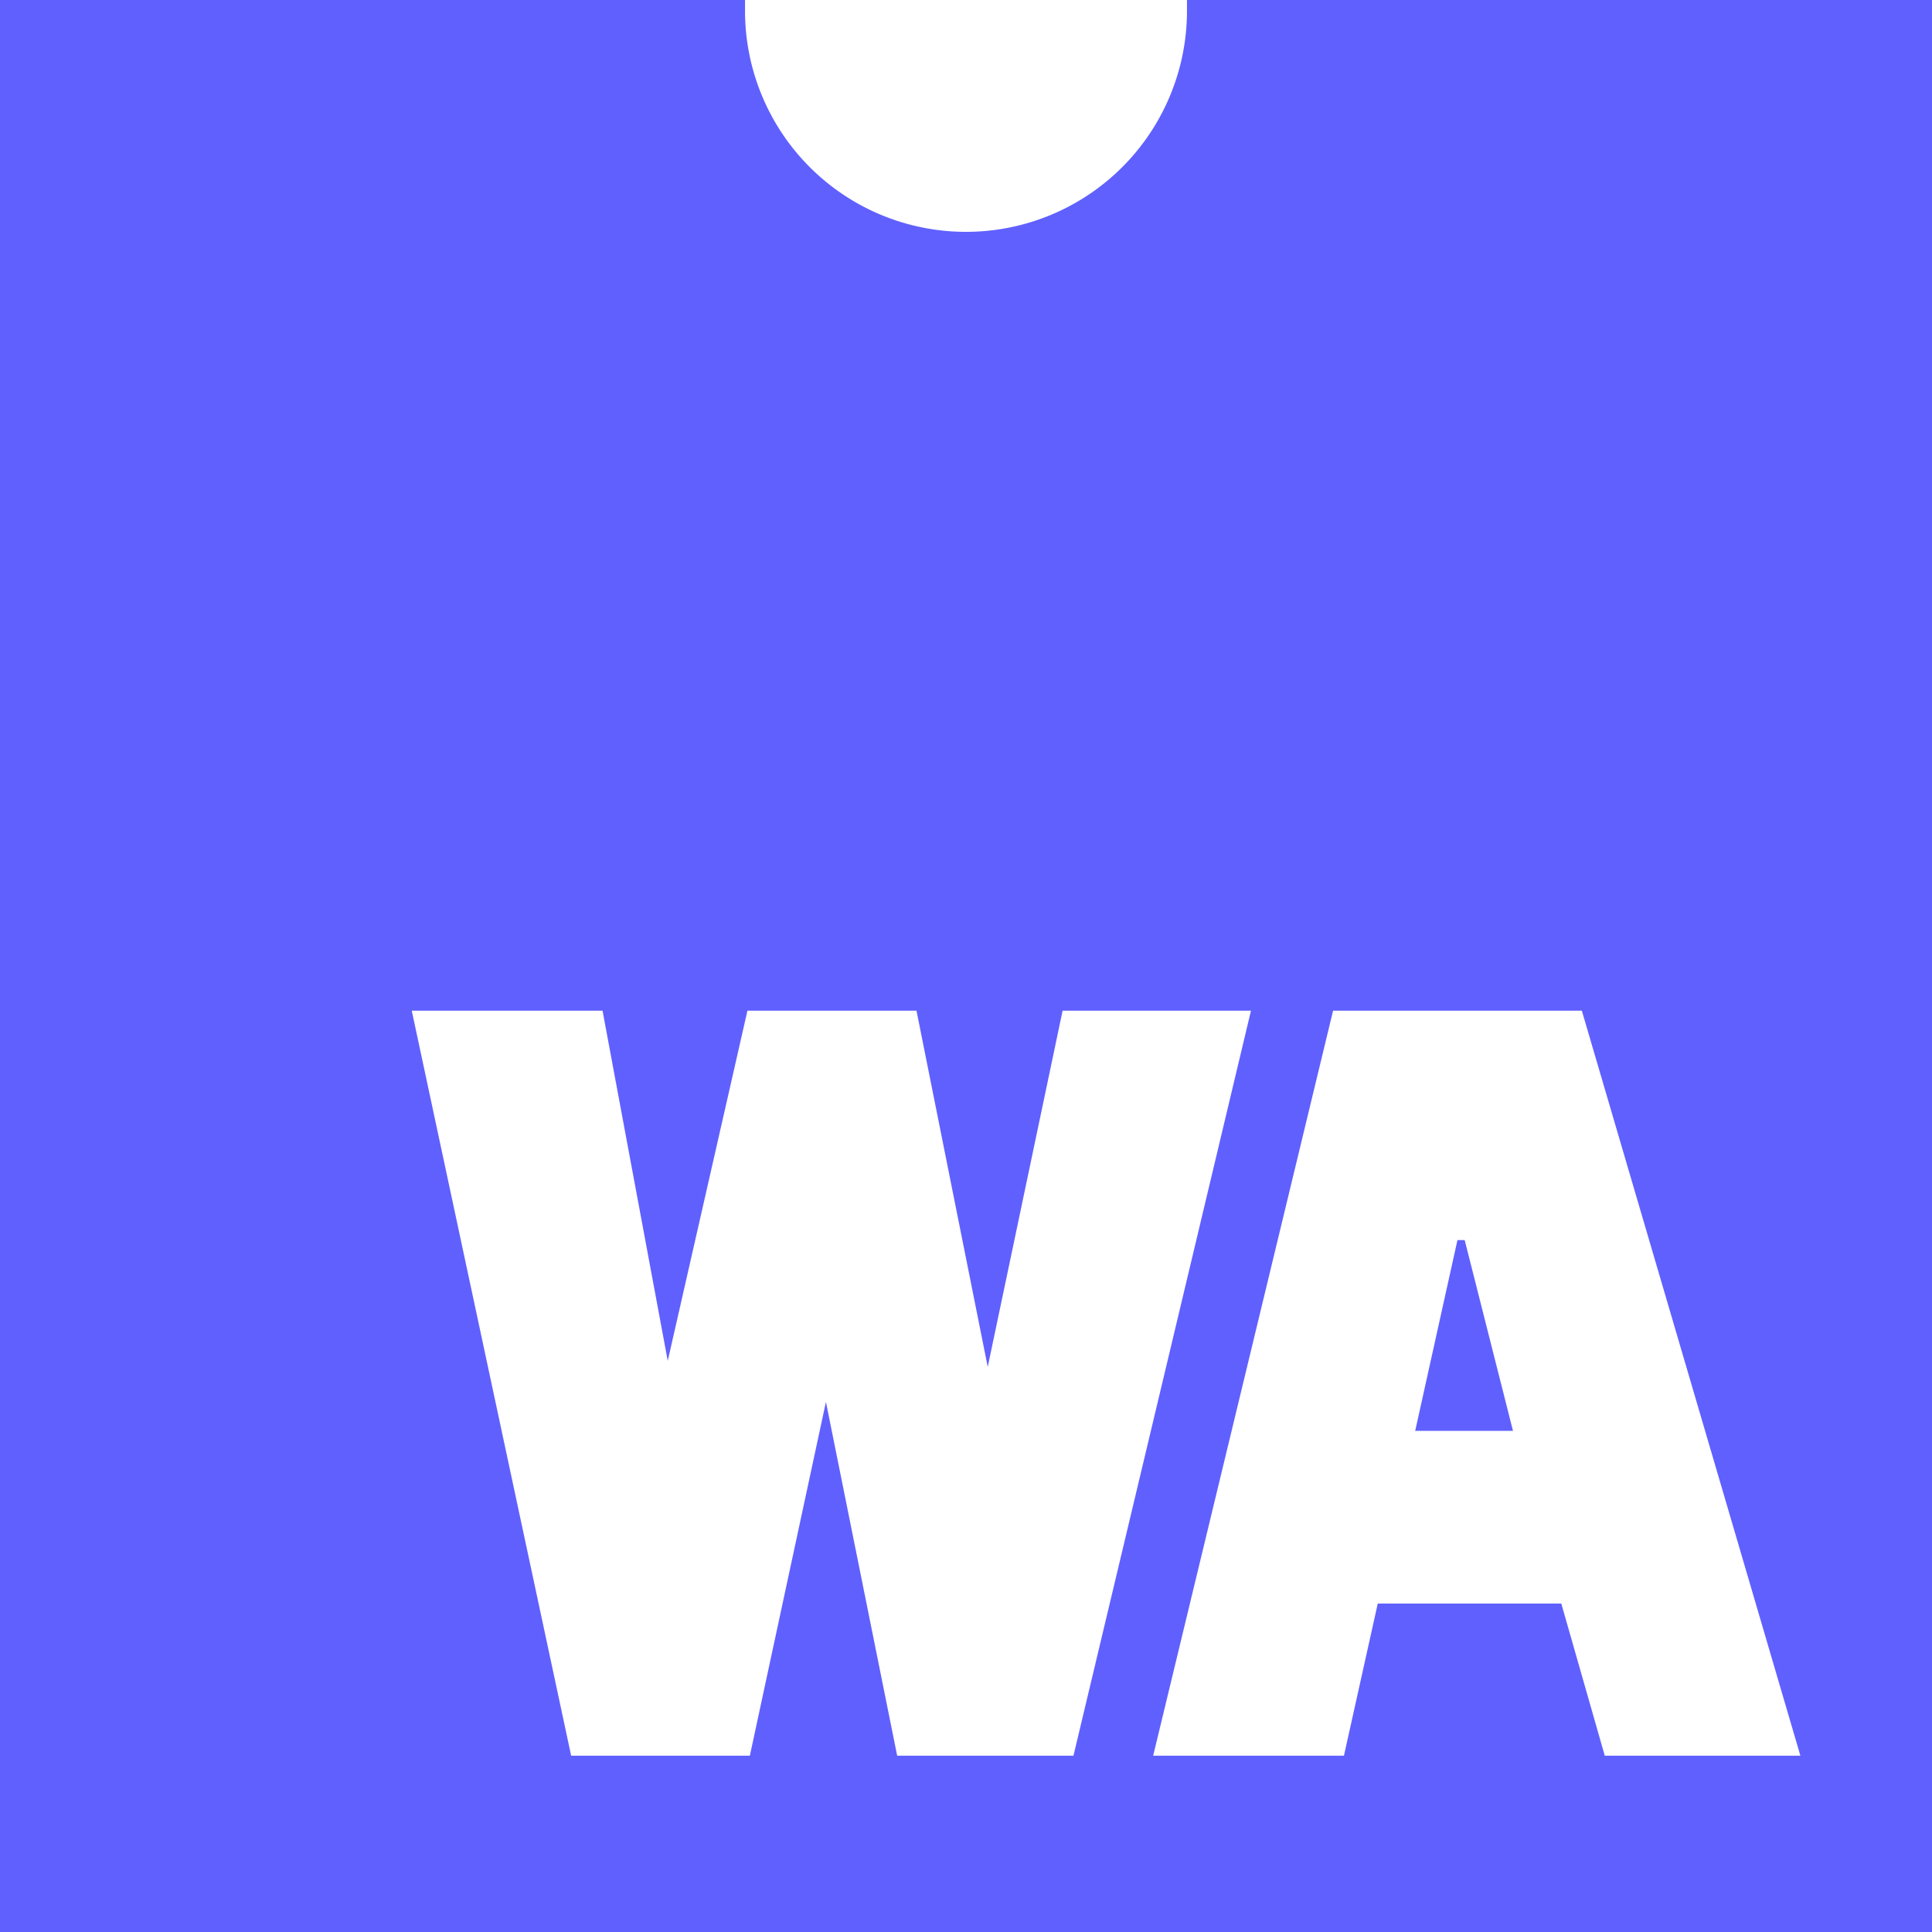 <svg xmlns="http://www.w3.org/2000/svg" viewBox="0 0 16 16"><path fill="#6060ff" d="m12.07 10.27-.35 1.58h.81l-.4-1.58z"/><path fill="#6060ff" d="M9.83 0v.09a1.83 1.83 0 0 1-3.66 0V0H0v16h16V0zm-2.4 14.54-.59-2.93-.63 2.93H4.73L3.41 8.37h1.58l.54 2.9.66-2.9h1.4l.59 2.95.62-2.95h1.56l-1.47 6.17zm5.86 0-.36-1.26h-1.52l-.28 1.26H9.55l1.49-6.17h2.06l1.81 6.17z"/></svg>